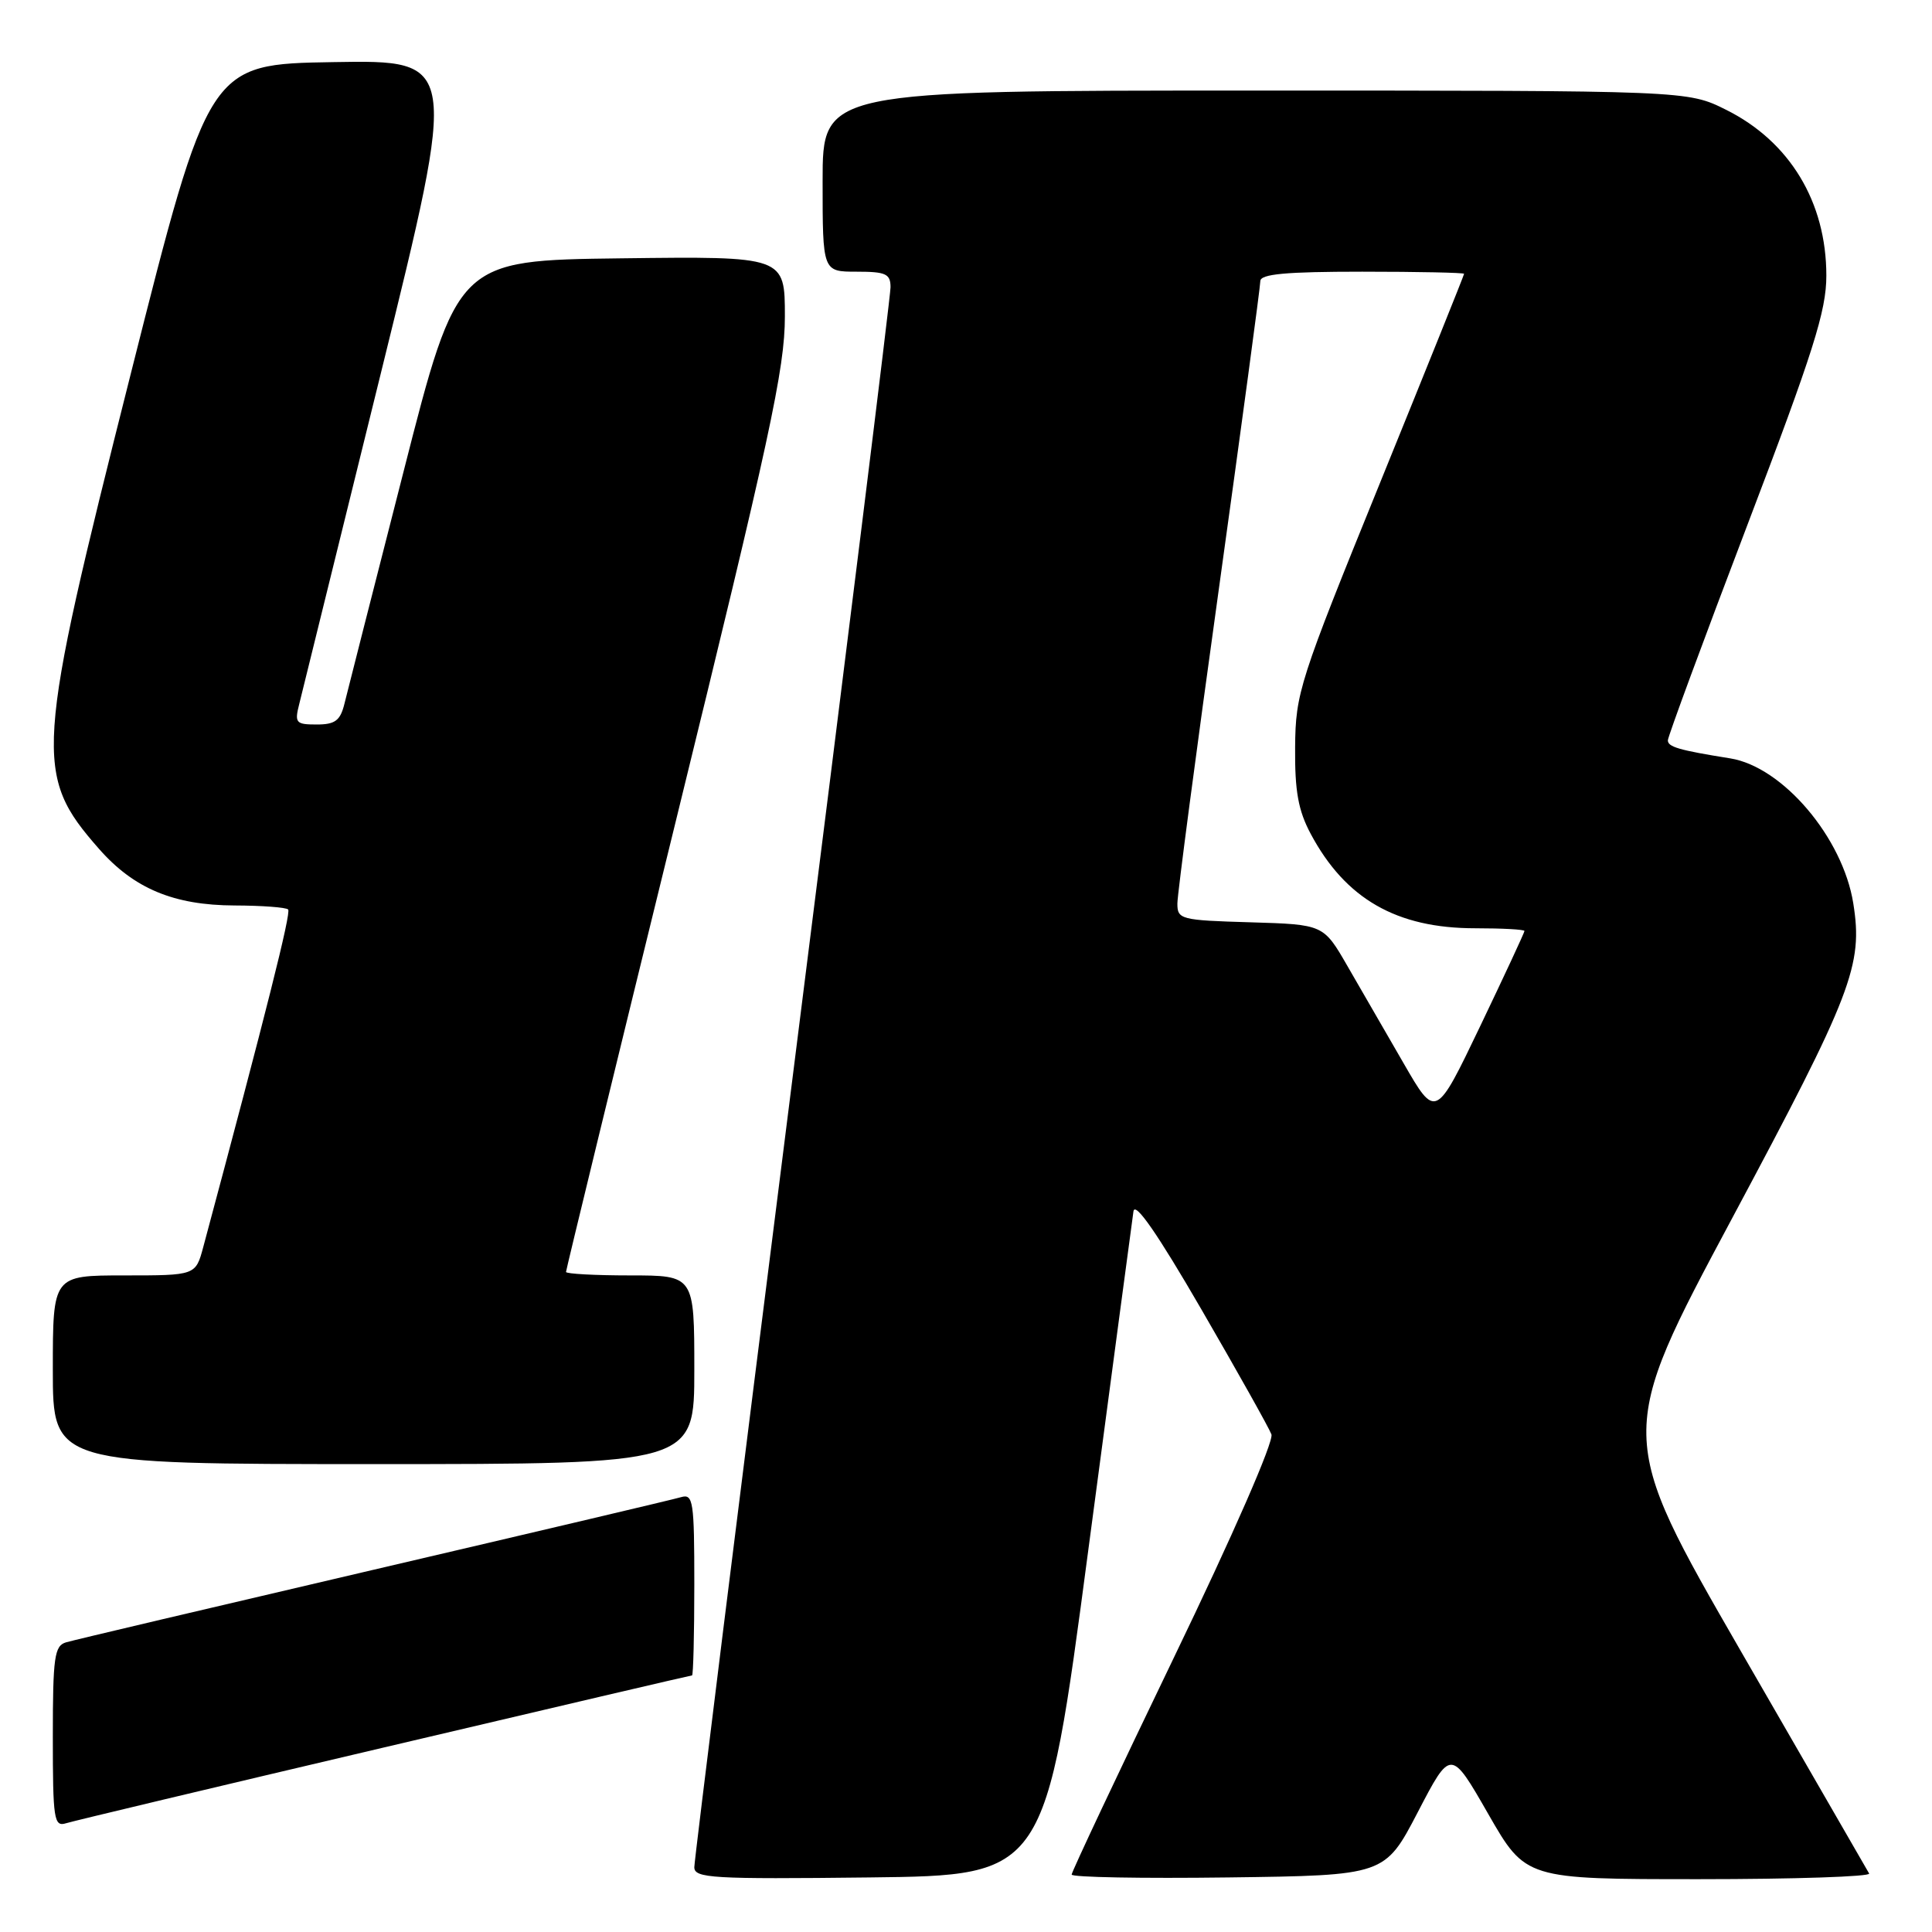<?xml version="1.0" encoding="UTF-8" standalone="no"?>
<!DOCTYPE svg PUBLIC "-//W3C//DTD SVG 1.1//EN" "http://www.w3.org/Graphics/SVG/1.1/DTD/svg11.dtd" >
<svg xmlns="http://www.w3.org/2000/svg" xmlns:xlink="http://www.w3.org/1999/xlink" version="1.1" viewBox="0 0 256 256">
 <g >
 <path fill="currentColor"
d=" M 144.19 205.50 C 147.33 181.85 150.03 161.60 150.19 160.50 C 150.40 159.17 153.40 163.51 159.19 173.50 C 163.97 181.75 168.15 189.20 168.47 190.06 C 168.82 190.96 163.39 203.38 155.53 219.67 C 148.09 235.11 142.00 248.03 142.00 248.39 C 142.00 248.75 151.34 248.92 162.75 248.77 C 183.50 248.50 183.50 248.50 187.87 240.11 C 192.24 231.71 192.24 231.71 197.20 240.36 C 202.16 249.00 202.16 249.00 225.14 249.00 C 237.78 249.00 247.92 248.66 247.67 248.25 C 247.43 247.84 239.79 234.60 230.69 218.82 C 214.16 190.15 214.16 190.15 229.55 161.36 C 245.44 131.65 246.88 127.90 245.57 119.70 C 244.18 110.99 236.22 101.61 229.27 100.49 C 222.46 99.40 221.00 98.97 221.00 98.10 C 221.00 97.62 225.72 84.83 231.50 69.66 C 240.29 46.60 242.00 41.19 242.00 36.52 C 242.00 26.77 237.15 18.75 228.72 14.55 C 223.61 12.00 223.61 12.00 166.30 12.00 C 109.00 12.00 109.00 12.00 109.00 24.00 C 109.00 36.00 109.00 36.00 113.50 36.00 C 117.39 36.00 118.00 36.28 118.00 38.07 C 118.00 39.21 112.15 86.41 105.00 142.96 C 97.85 199.51 92.00 246.51 92.00 247.41 C 92.00 248.87 94.31 249.01 115.25 248.77 C 138.50 248.50 138.50 248.50 144.19 205.50 Z  M 50.95 231.53 C 73.19 226.29 91.53 222.00 91.70 222.00 C 91.86 222.00 92.00 216.57 92.00 209.93 C 92.00 198.91 91.85 197.91 90.25 198.38 C 89.29 198.67 70.95 202.99 49.50 208.00 C 28.05 213.01 9.71 217.33 8.75 217.62 C 7.21 218.07 7.00 219.57 7.00 230.13 C 7.00 241.10 7.15 242.09 8.75 241.59 C 9.71 241.29 28.70 236.76 50.95 231.53 Z  M 92.00 181.50 C 92.00 169.00 92.00 169.00 83.50 169.00 C 78.83 169.00 75.00 168.79 75.00 168.54 C 75.00 168.28 81.52 141.49 89.50 109.00 C 102.02 57.98 104.00 48.84 104.00 41.94 C 104.00 33.96 104.00 33.96 82.31 34.23 C 60.61 34.50 60.61 34.50 53.47 62.50 C 49.53 77.90 46.01 91.74 45.64 93.25 C 45.09 95.49 44.40 96.00 41.96 96.00 C 39.19 96.00 39.01 95.79 39.66 93.25 C 40.04 91.74 44.93 71.93 50.52 49.23 C 60.69 7.95 60.69 7.95 44.18 8.23 C 27.68 8.50 27.68 8.50 17.34 49.48 C 4.64 99.80 4.45 102.61 13.12 112.48 C 17.74 117.74 23.03 119.95 31.08 119.98 C 34.70 119.99 37.90 120.23 38.18 120.51 C 38.60 120.93 35.26 134.19 26.93 165.25 C 25.92 169.00 25.92 169.00 16.46 169.00 C 7.00 169.00 7.00 169.00 7.00 181.50 C 7.00 194.00 7.00 194.00 49.50 194.00 C 92.00 194.00 92.00 194.00 92.00 181.50 Z  M 185.98 140.88 C 183.63 136.82 180.28 131.03 178.54 128.00 C 175.37 122.50 175.37 122.50 165.69 122.21 C 156.44 121.94 156.00 121.83 156.01 119.71 C 156.01 118.50 158.49 99.72 161.51 78.00 C 164.53 56.27 167.00 37.94 167.00 37.25 C 167.00 36.31 170.37 36.00 180.50 36.00 C 187.93 36.00 194.00 36.13 194.00 36.28 C 194.00 36.44 188.98 48.92 182.84 64.03 C 172.15 90.33 171.67 91.82 171.61 99.00 C 171.56 104.83 172.02 107.39 173.68 110.50 C 178.28 119.11 185.05 123.00 195.47 123.00 C 199.06 123.00 202.00 123.16 202.00 123.36 C 202.00 123.56 199.35 129.25 196.12 136.00 C 190.24 148.27 190.24 148.27 185.98 140.88 Z "/>
</g>
</svg>